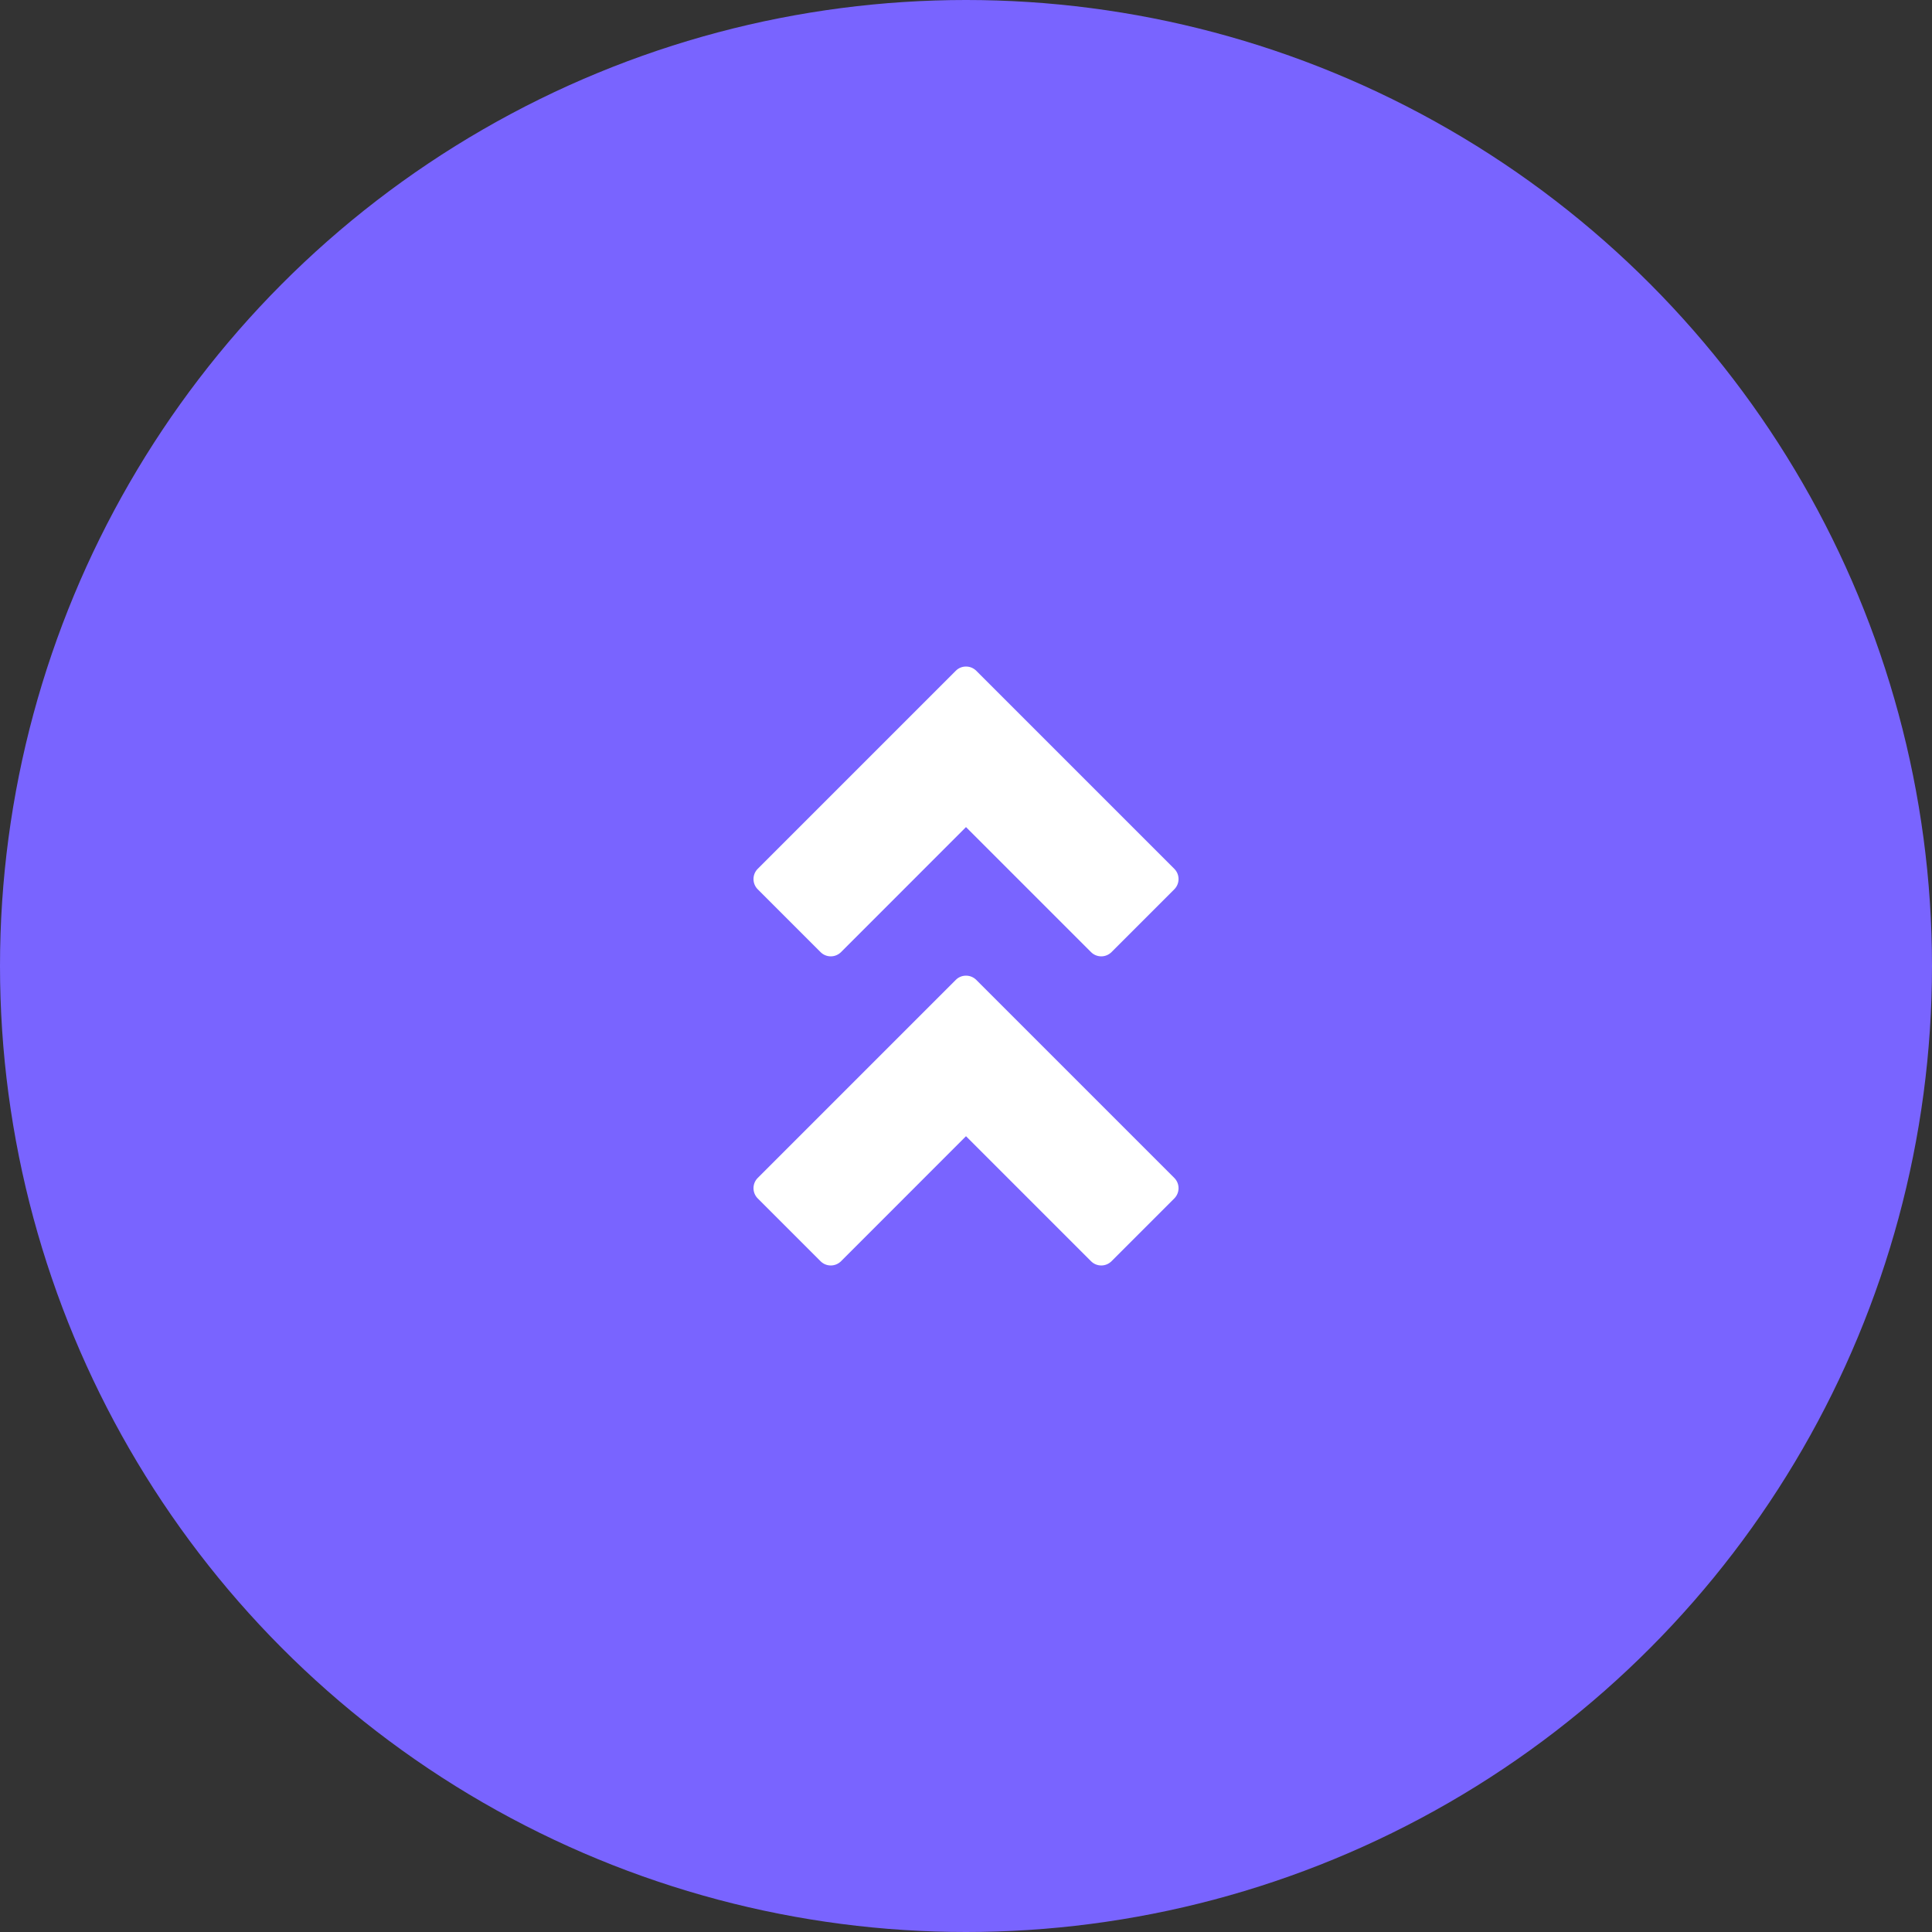 <svg width="50" height="50" viewBox="0 0 50 50" fill="none" xmlns="http://www.w3.org/2000/svg">
<rect x="0" y="0" width="50" height="50" fill="#333333" stroke="none"/>
<circle cx="25" cy="25" r="25" fill="#7964FF"/>
<path d="M28.766 24.64C28.619 24.787 28.382 24.787 28.235 24.64L25 21.405L21.766 24.64C21.619 24.787 21.382 24.787 21.235 24.64L19.61 23.015C19.464 22.869 19.464 22.631 19.61 22.485L24.735 17.36C24.808 17.286 24.904 17.25 25 17.25C25.096 17.25 25.192 17.286 25.266 17.36L30.391 22.485C30.537 22.631 30.537 22.868 30.391 23.015L28.766 24.64Z" fill="white"/>
<path d="M28.766 32.64C28.619 32.787 28.382 32.787 28.235 32.64L25 29.405L21.766 32.64C21.619 32.787 21.382 32.787 21.235 32.64L19.61 31.015C19.464 30.869 19.464 30.631 19.61 30.485L24.735 25.36C24.808 25.286 24.904 25.25 25 25.25C25.096 25.25 25.192 25.286 25.266 25.36L30.391 30.485C30.537 30.631 30.537 30.868 30.391 31.015L28.766 32.64Z" fill="white"/>
</svg>
